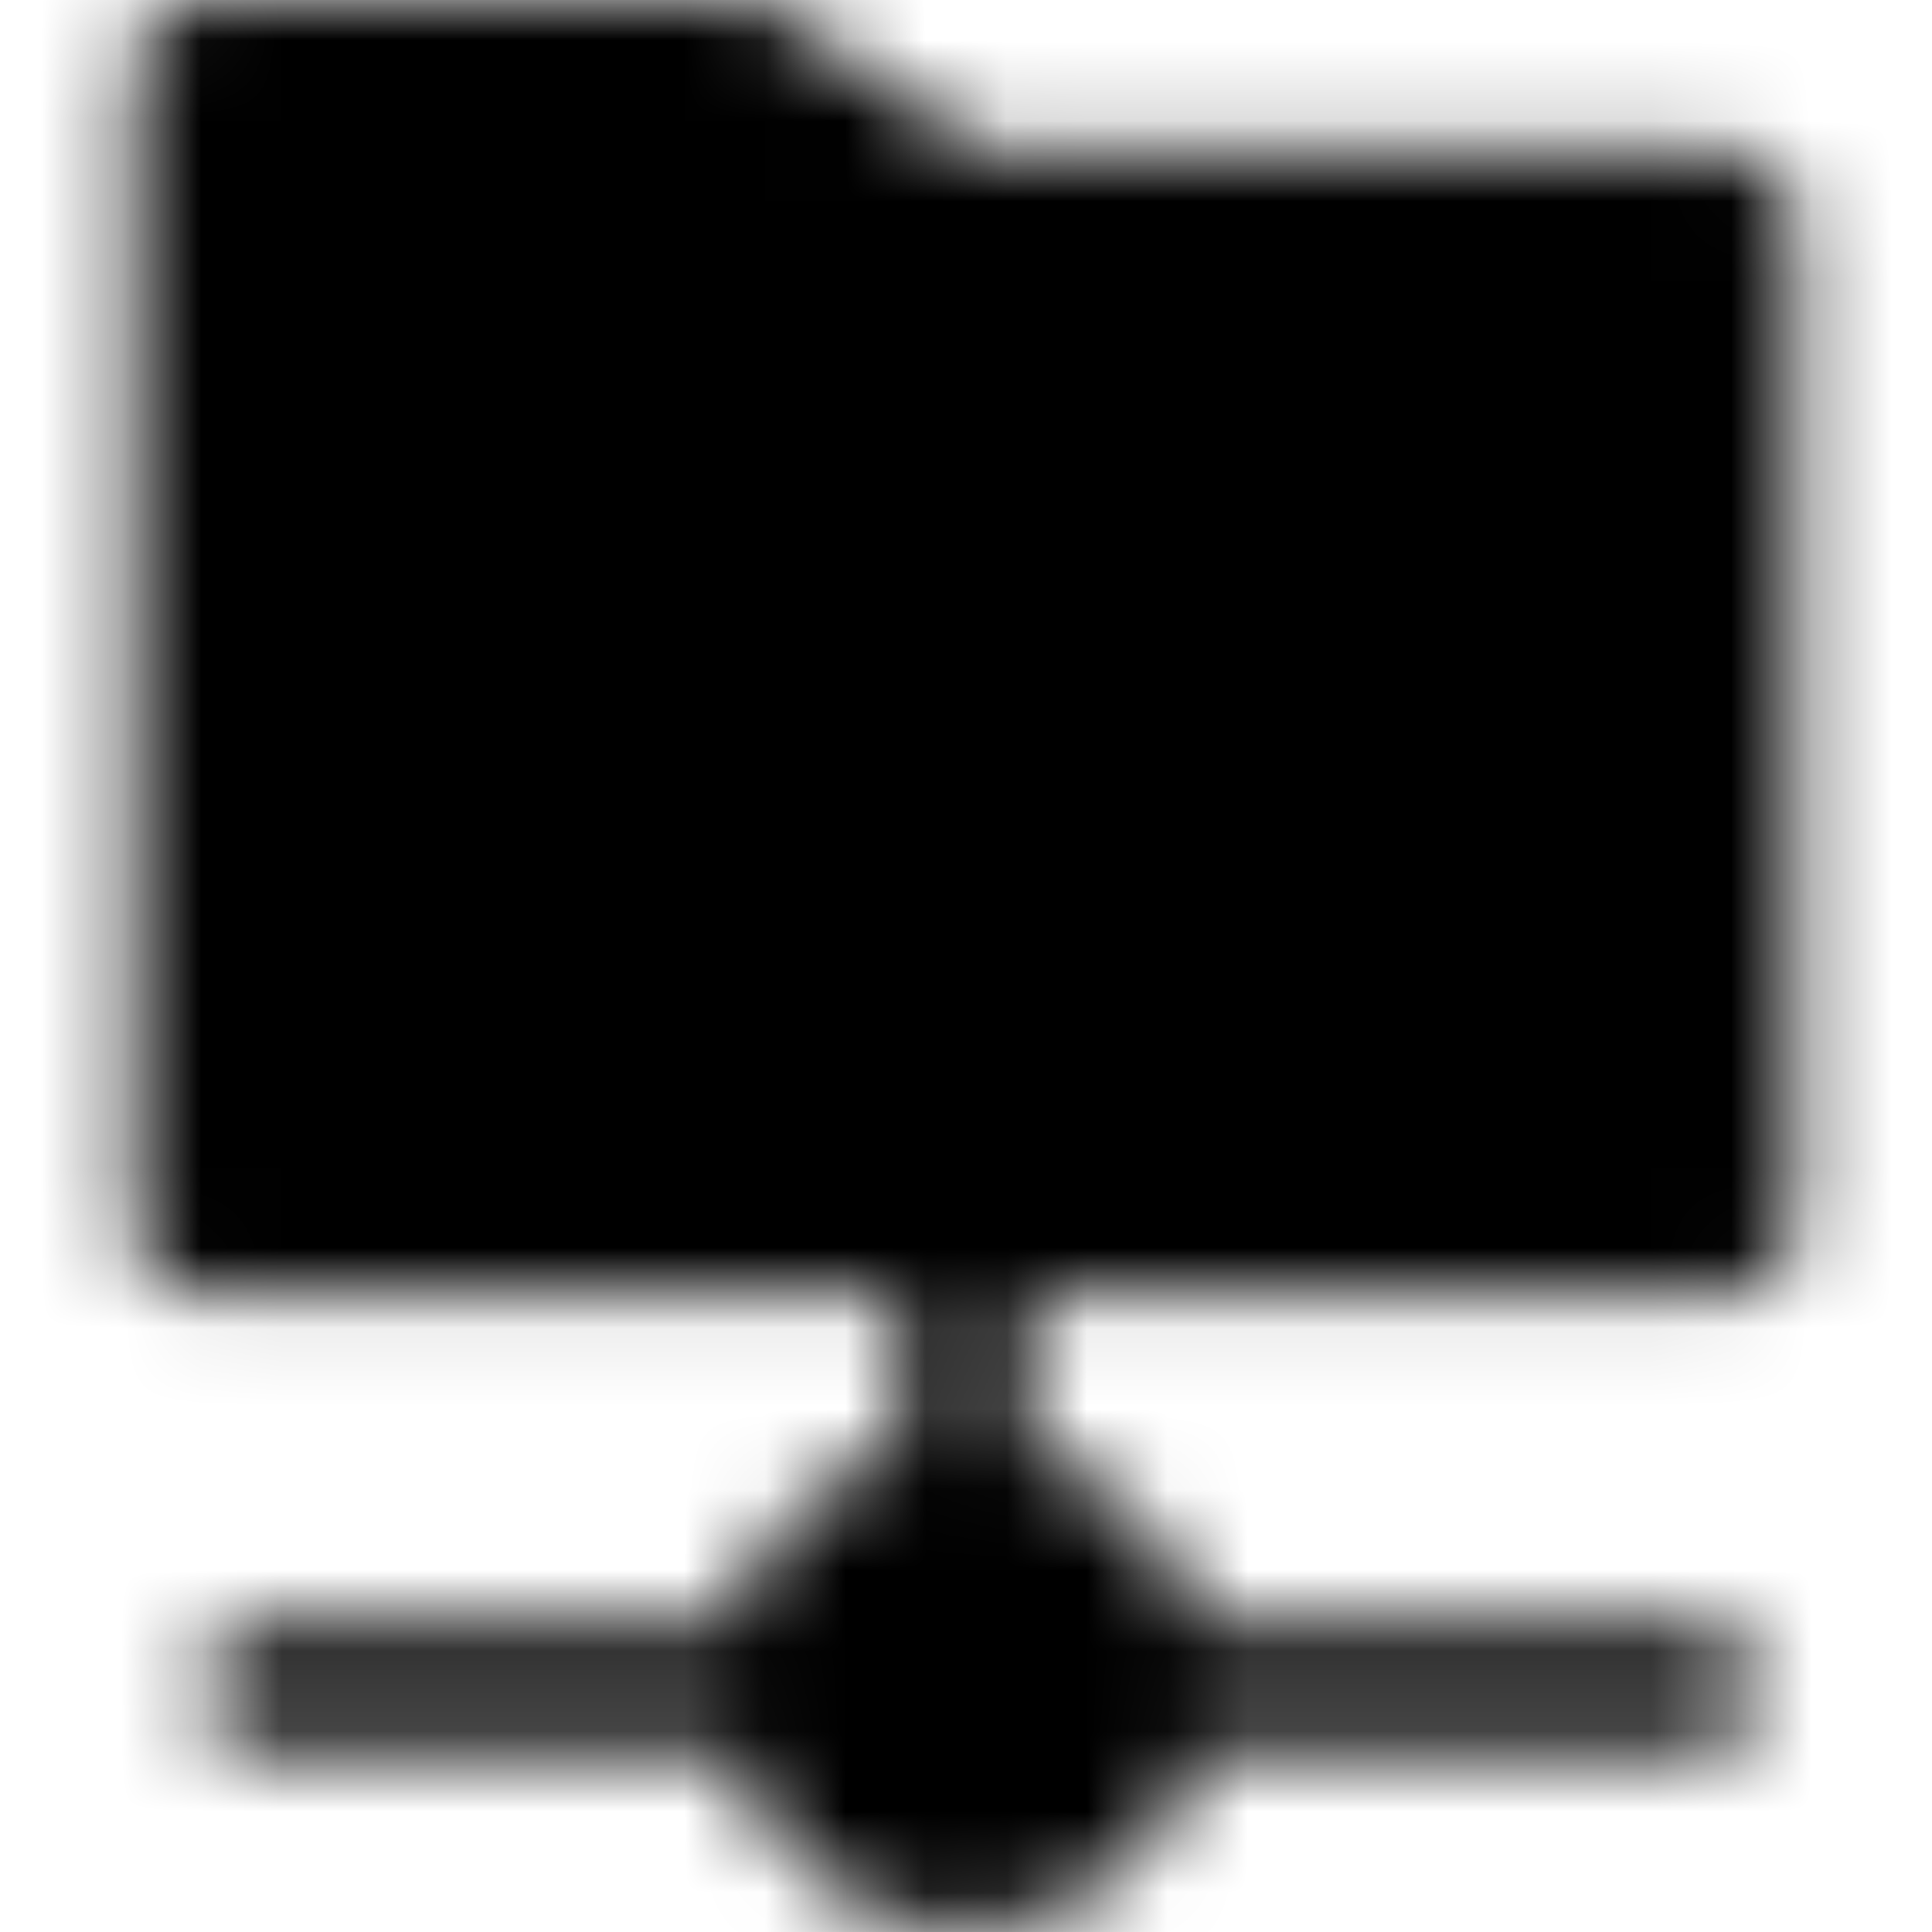 <svg width="24" height="24" viewBox="0 0 24 24" fill="none" xmlns="http://www.w3.org/2000/svg">
<mask id="mask0_0_6650" style="mask-type:alpha" maskUnits="userSpaceOnUse" x="1" y="0" width="22" height="24">
<path d="M21.524 1.898H12.212L9.647 0.128C9.518 0.051 9.364 0 9.211 0H2.438C2.002 0 1.668 0.333 1.668 0.77V15.315C1.668 15.751 2.002 16.085 2.438 16.085H11.211V18.034C10.16 18.317 9.339 19.137 9.082 20.189H2.669V21.729H9.082C9.493 23.319 11.135 24.294 12.751 23.858C13.803 23.576 14.623 22.755 14.88 21.729H21.652V20.189H14.88C14.598 19.137 13.803 18.317 12.751 18.034V16.085H21.524C21.96 16.085 22.294 15.751 22.294 15.315V2.668C22.294 2.257 21.96 1.898 21.524 1.898Z" fill="white"/>
</mask>
<g mask="url(#mask0_0_6650)">
<rect width="24" height="24" fill="black"/>
</g>
</svg>
